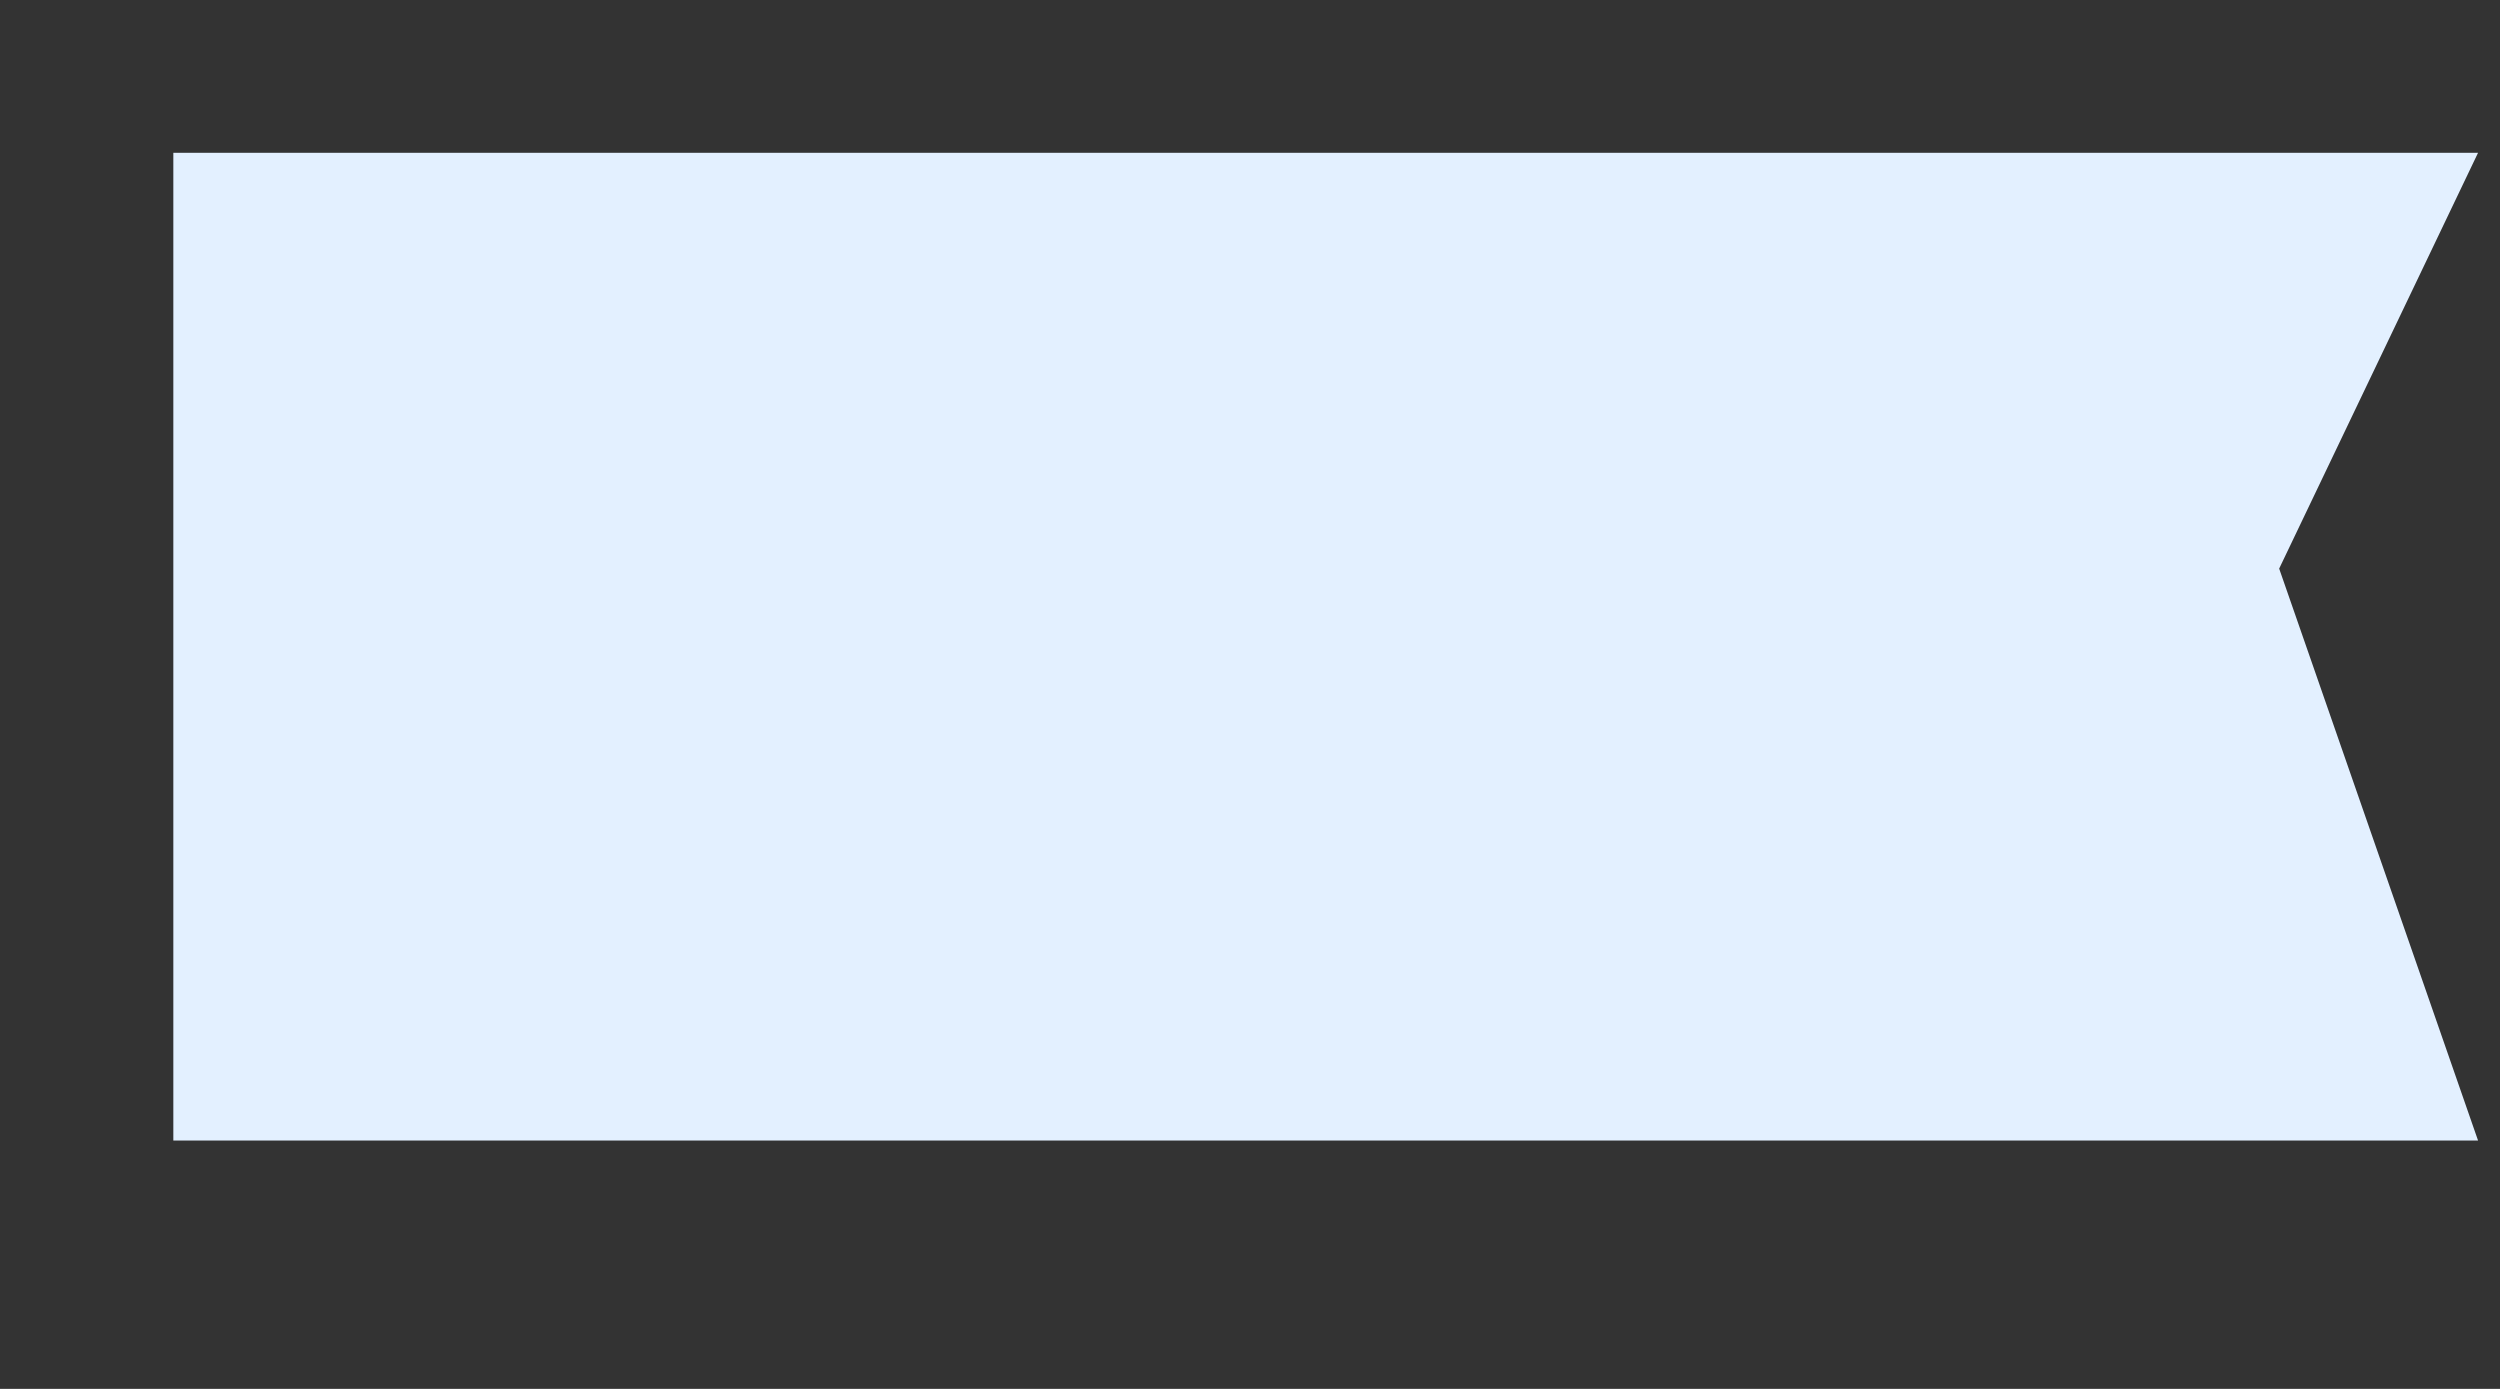 ﻿<?xml version="1.0" encoding="utf-8"?>
<svg version="1.1" xmlns:xlink="http://www.w3.org/1999/xlink" width="9px" height="5px" xmlns="http://www.w3.org/2000/svg">
  <rect width="100%" height="100%" fill="#333333" stroke="none"/>
  <defs>
    <pattern id="BGPattern" patternUnits="userSpaceOnUse" alignment="0 0" imageRepeat="None" />
    <mask fill="white" id="Clip679">
      <path d="M 0.624 0.55  L 0.624 4.106  L 8.921 4.106  L 8.205 2.047  L 8.921 0.55  L 0.624 0.55  Z " fill-rule="evenodd" />
    </mask>
  </defs>
  <g transform="matrix(1 0 0 1 -420 -905 )">
    <path d="M 0.624 0.55  L 0.624 4.106  L 8.921 4.106  L 8.205 2.047  L 8.921 0.55  L 0.624 0.55  Z " fill-rule="nonzero" fill="rgba(227, 240, 255, 1)" stroke="none" transform="matrix(1 0 0 1 420 905 )" class="fill" />
    <path d="M 0.624 0.55  L 0.624 4.106  L 8.921 4.106  L 8.205 2.047  L 8.921 0.55  L 0.624 0.55  Z " stroke-width="0" stroke-dasharray="0" stroke="rgba(255, 255, 255, 0)" fill="none" transform="matrix(1 0 0 1 420 905 )" class="stroke" mask="url(#Clip679)" />
  </g>
</svg>